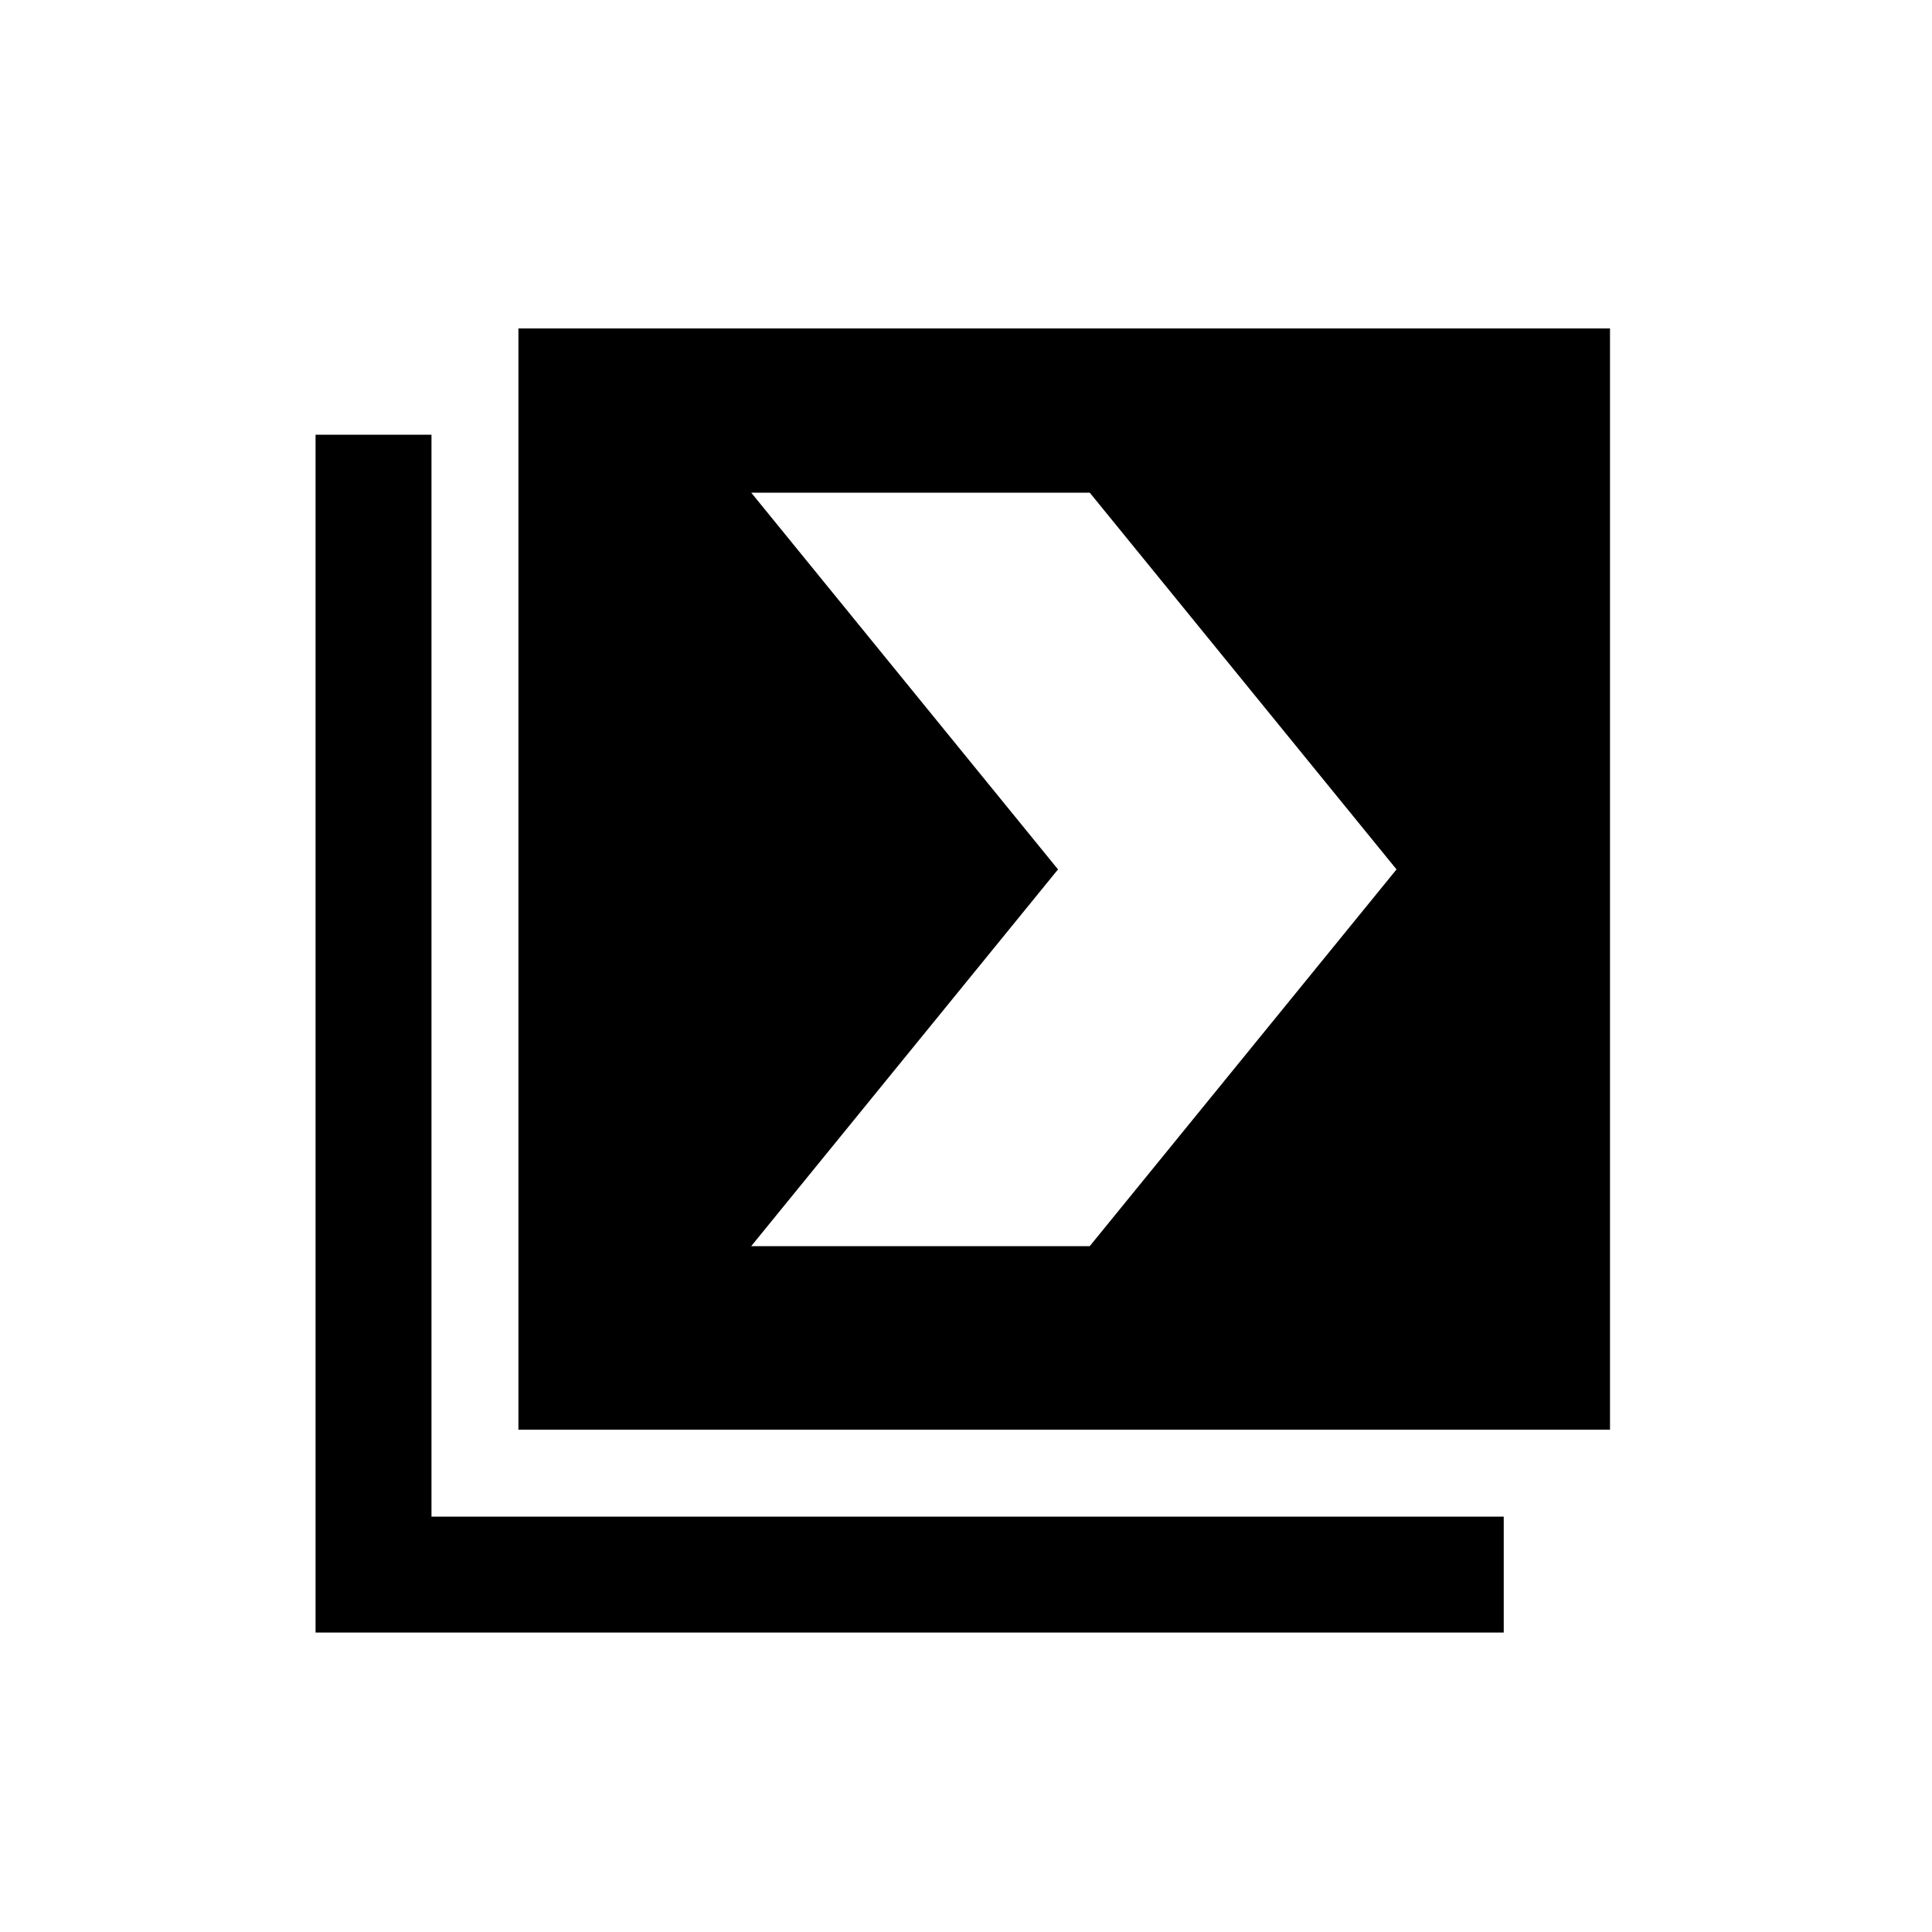 <svg version="1.1" xmlns="http://www.w3.org/2000/svg" x="0px" y="0px" viewBox="0 0 200 200" preserveAspectRatio="xMinYMin meet" role="img"><path d="M44.667,157h111v12h-123V45h12V157z M166.667,34v114h-113V34H166.667z M144.568,90L112.81,51H77.766l31.759,39l-31.759,39
	h35.044L144.568,90z"/>
</svg>

